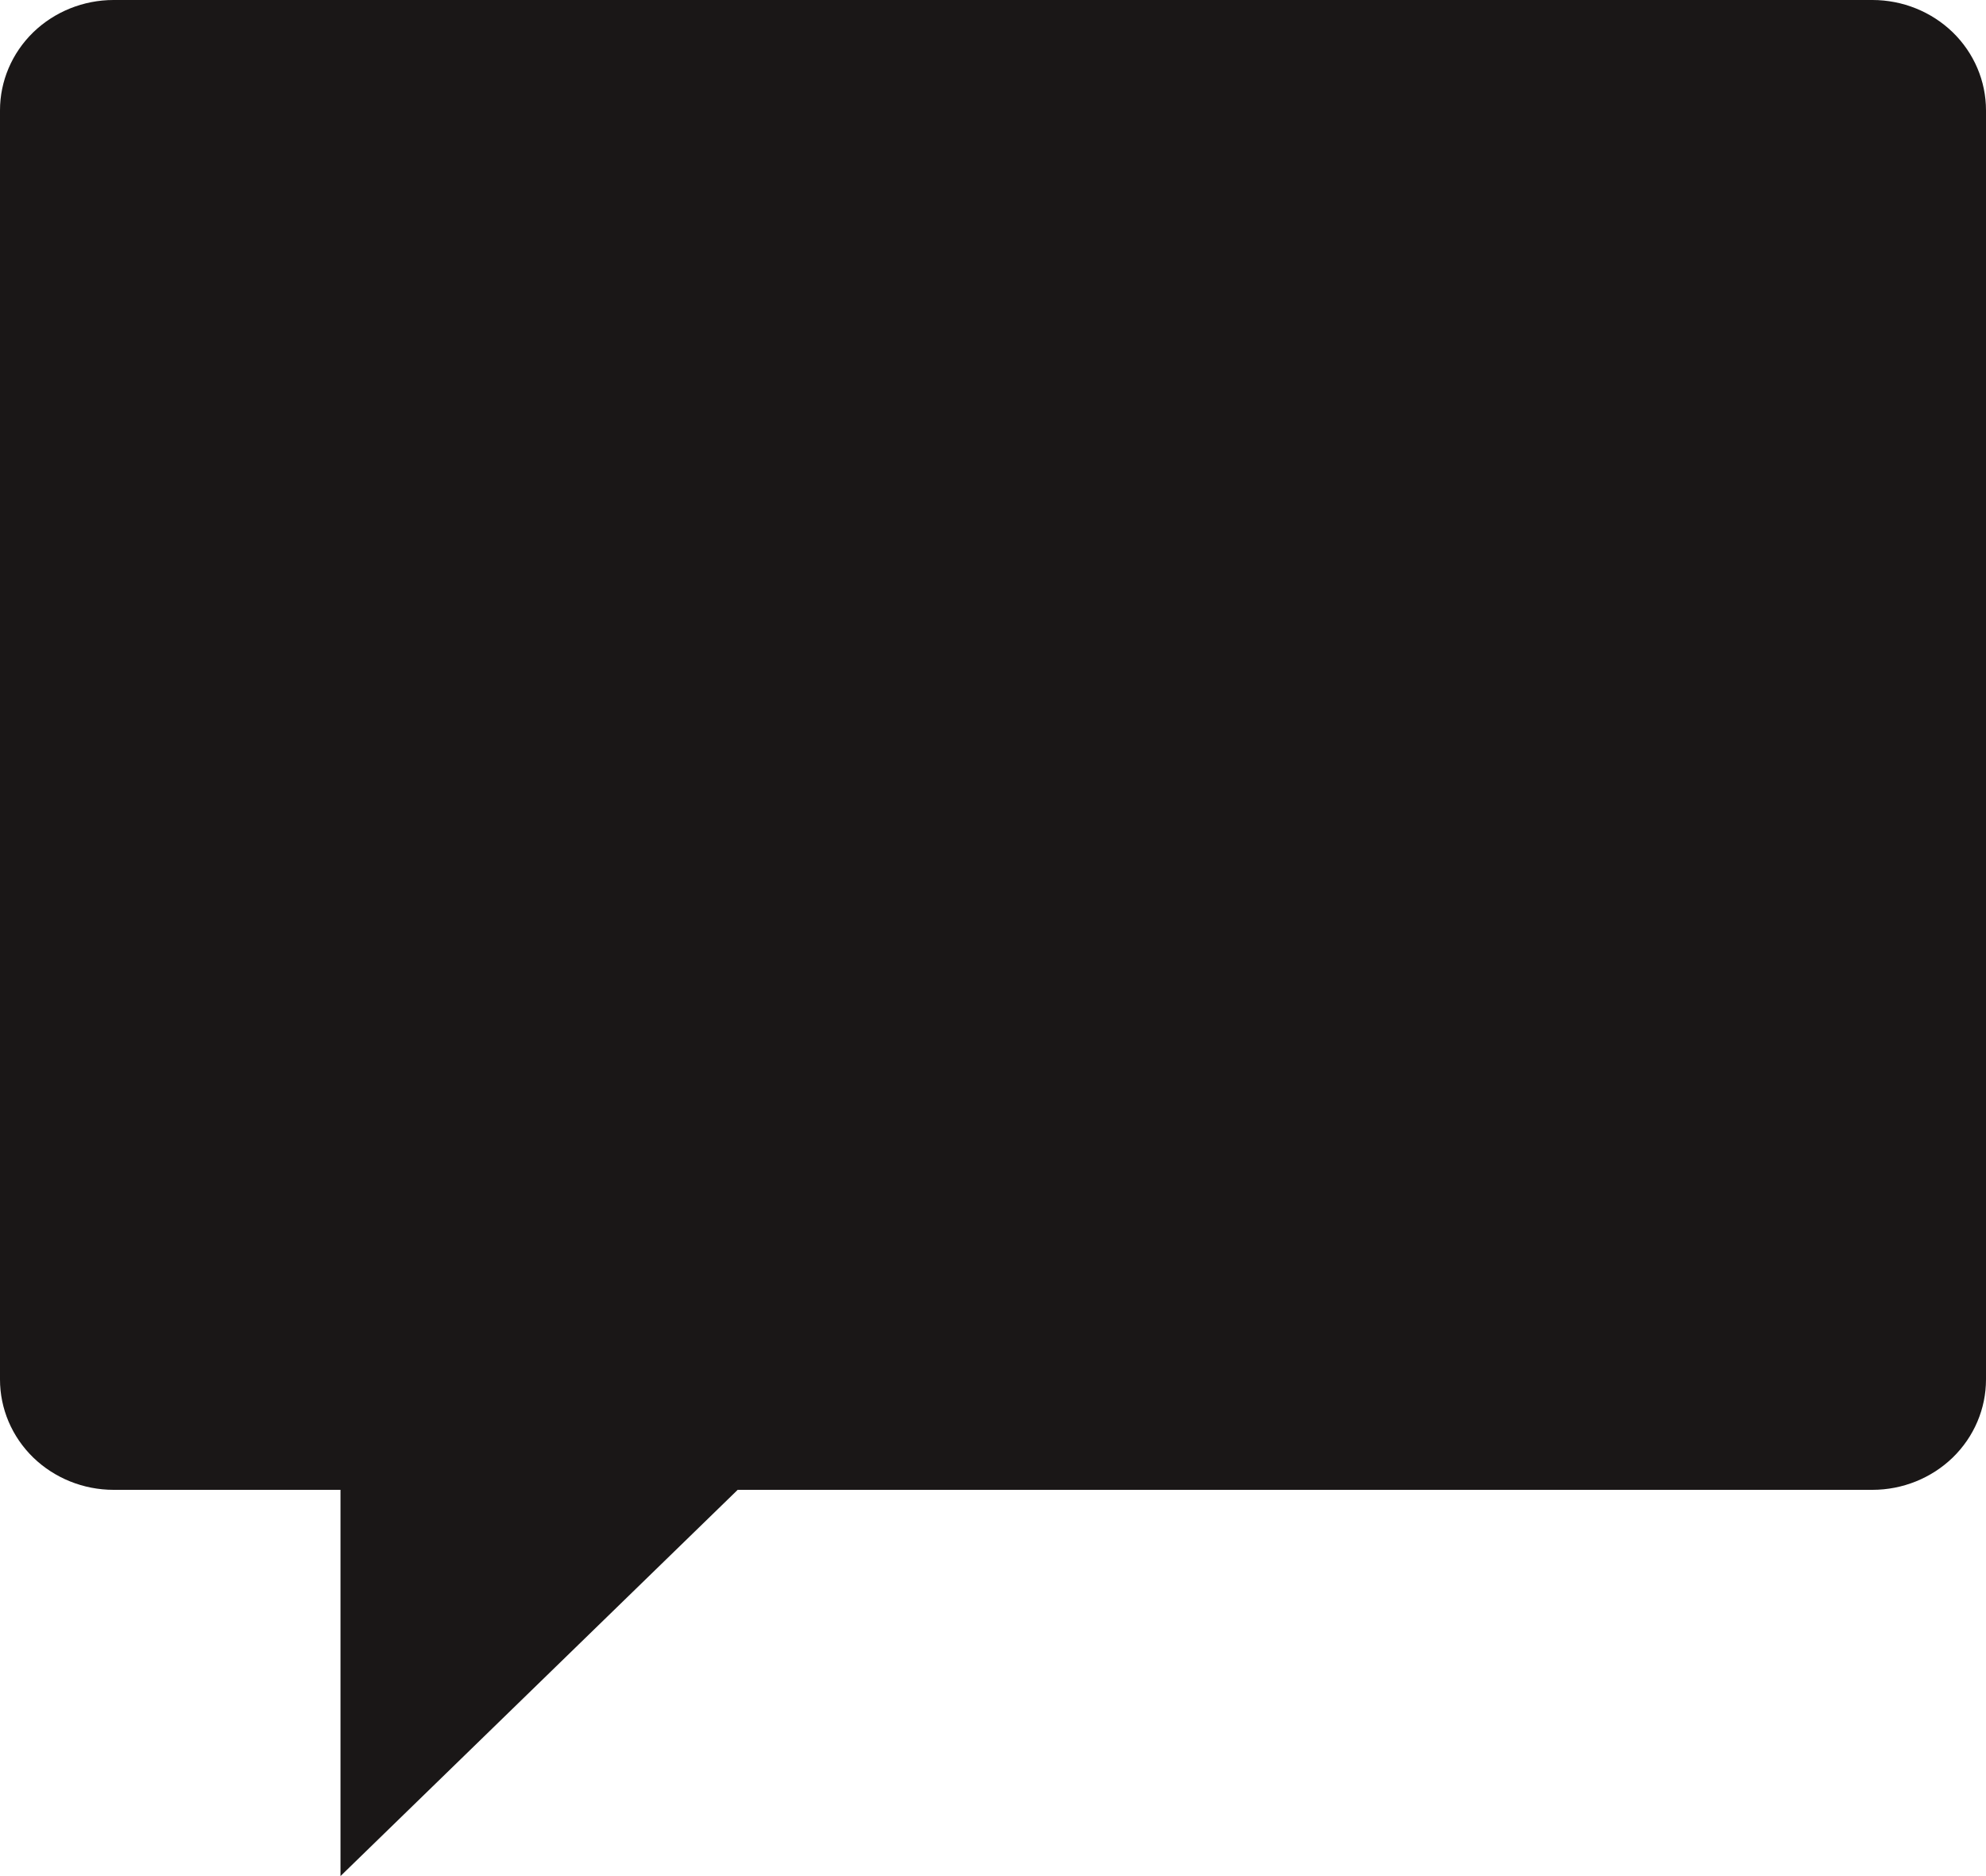 <svg width="18" height="17" viewBox="0 0 18 17" fill="none" xmlns="http://www.w3.org/2000/svg">
<path fill-rule="evenodd" clip-rule="evenodd" d="M16.971 13.5H6.686L3.086 17V13.5H1.029C0.756 13.5 0.494 13.394 0.301 13.207C0.108 13.019 -8.58938e-05 12.765 5.11065e-08 12.5V1C-8.58938e-05 0.735 0.108 0.481 0.301 0.293C0.494 0.106 0.756 9.27559e-05 1.029 0H16.971C17.244 9.27559e-05 17.506 0.106 17.699 0.293C17.892 0.481 18 0.735 18 1V12.5C18 12.765 17.892 13.019 17.699 13.207C17.506 13.394 17.244 13.5 16.971 13.5Z" fill="#1A1717"/>
</svg>
